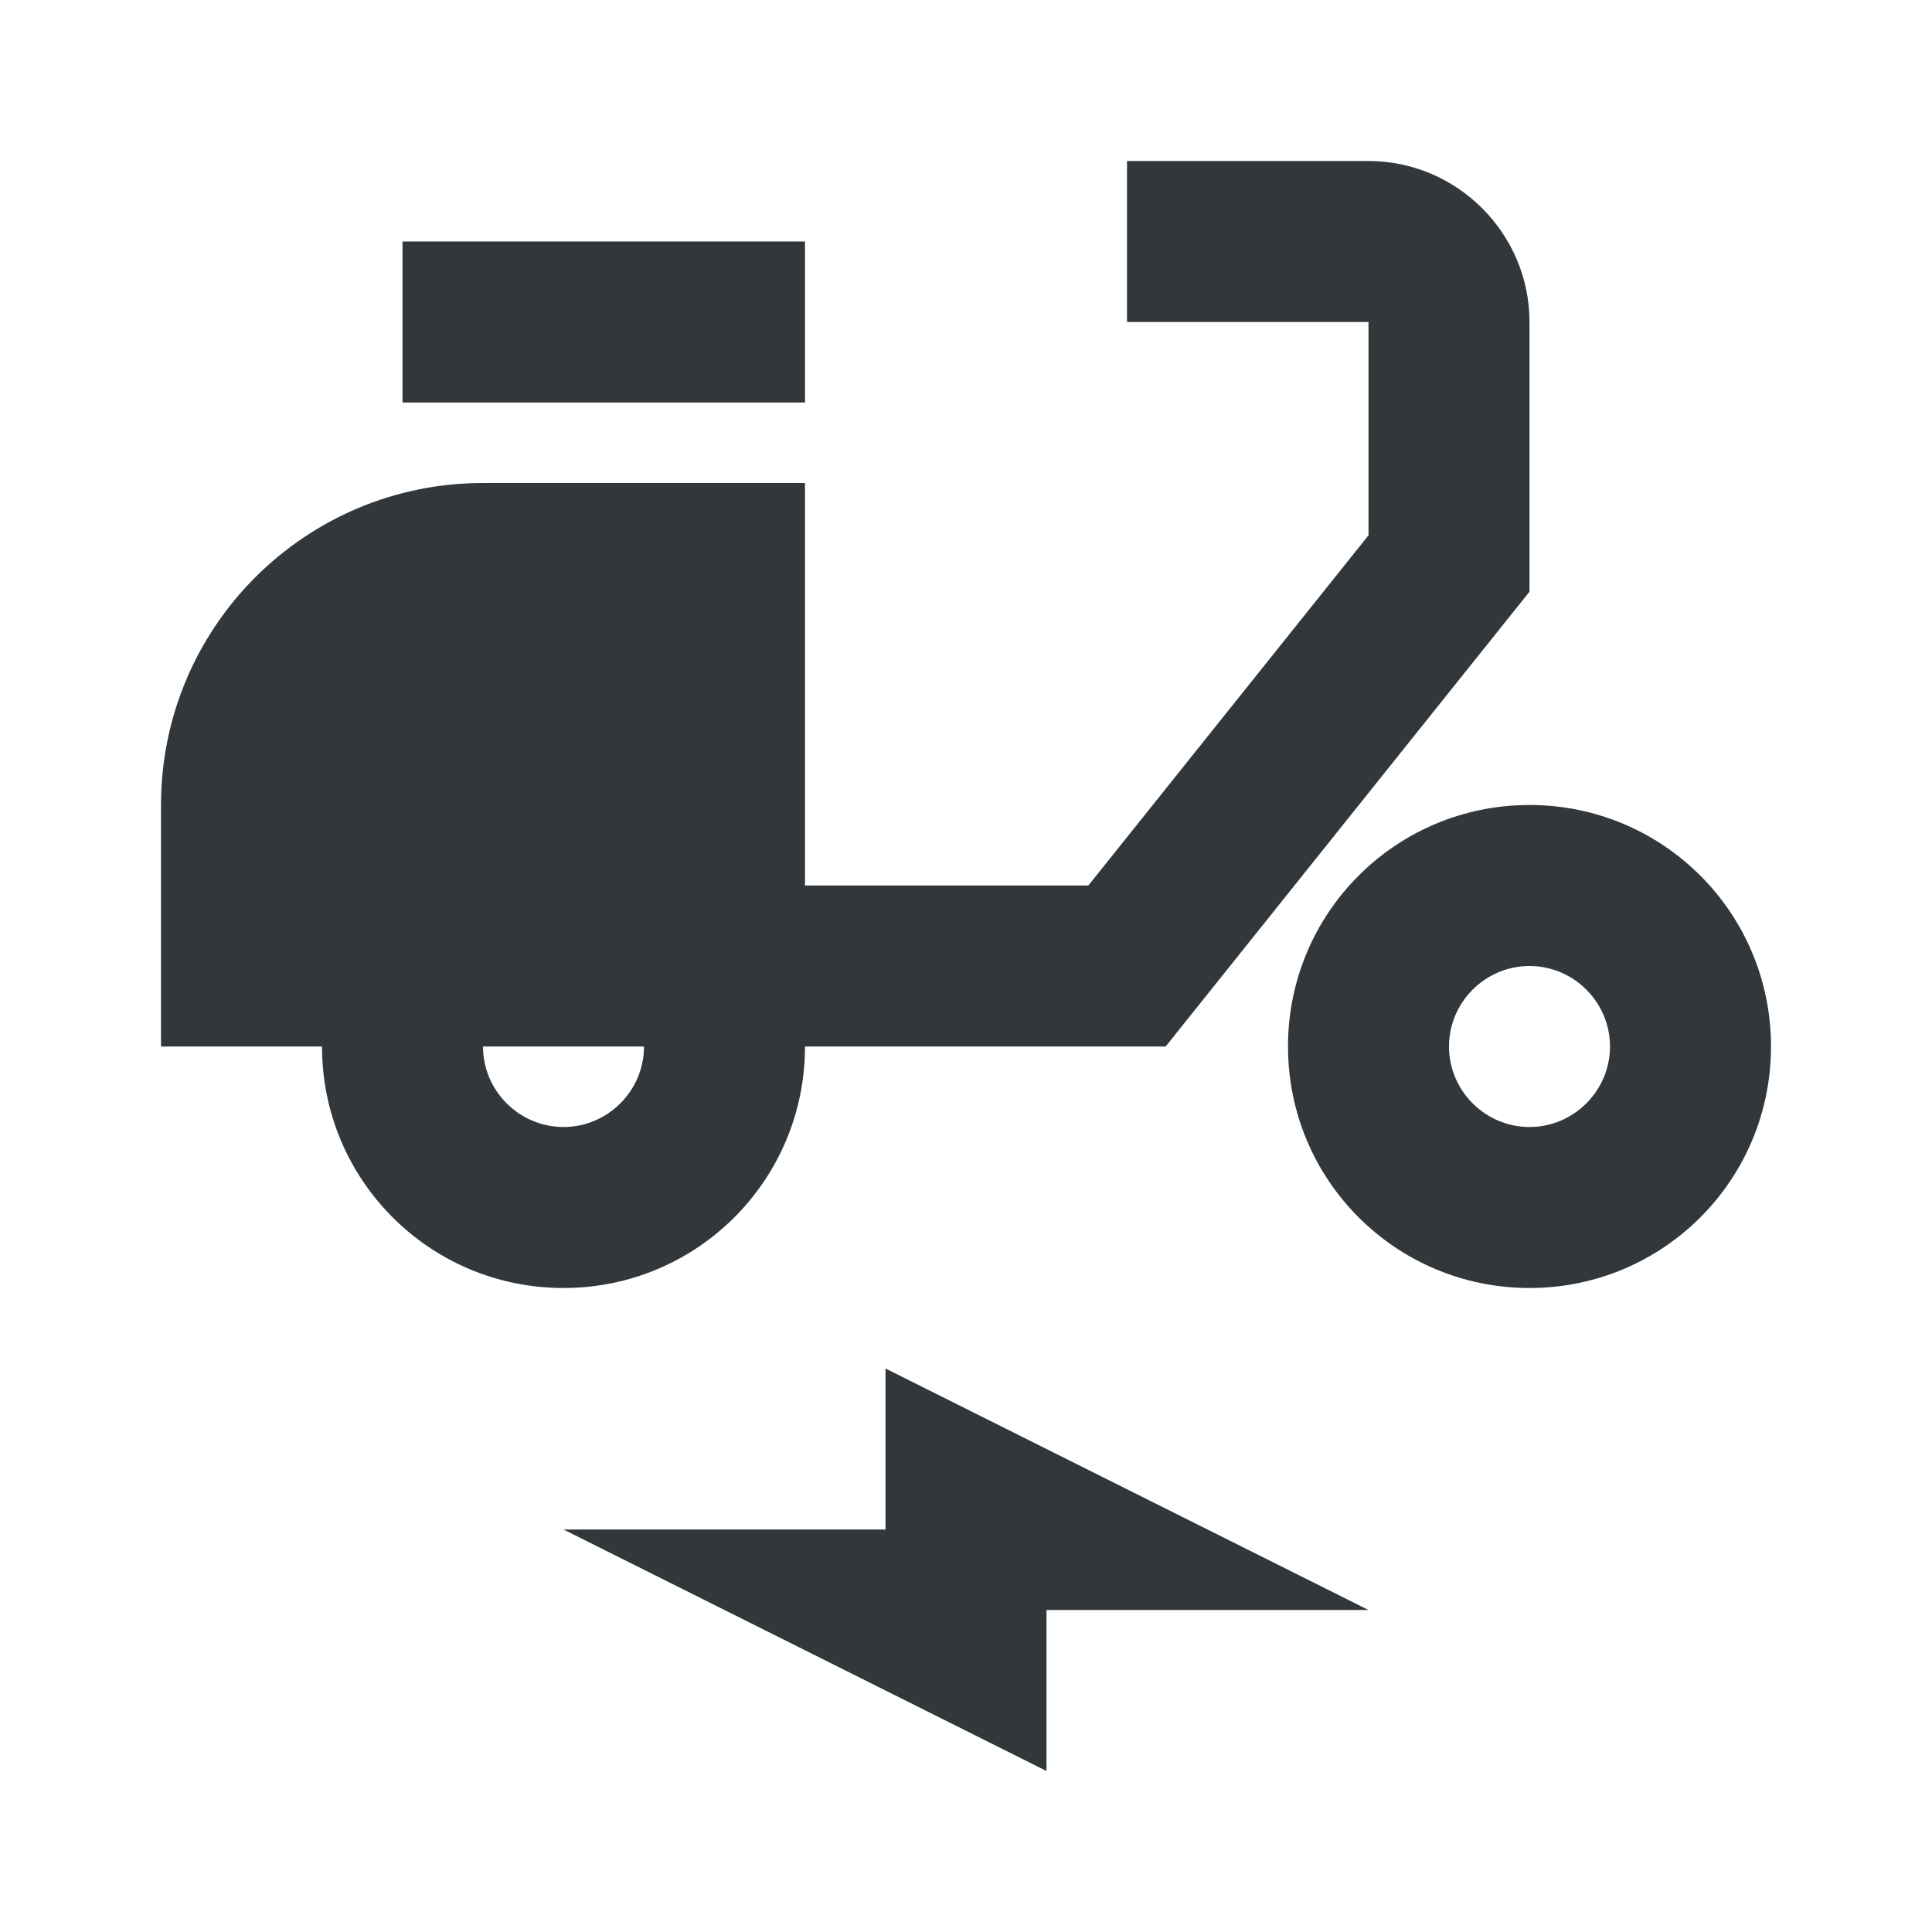 <svg width="24" height="24" viewBox="0 0 24 24" fill="none" xmlns="http://www.w3.org/2000/svg">
<path d="M19 4C19 2.9 18.1 2 17 2H14V4H17V6.65L13.52 11H10V6H6C3.79 6 2 7.79 2 10V13H4C4 14.66 5.34 16 7 16C8.66 16 10 14.66 10 13H14.48L19 7.35V4ZM7 14C6.45 14 6 13.55 6 13H8C8 13.55 7.55 14 7 14Z" fill="#31373A"/>
<path d="M10 3H5V5H10V3Z" fill="#31373A"/>
<path d="M19 10C17.34 10 16 11.34 16 13C16 14.66 17.34 16 19 16C20.66 16 22 14.66 22 13C22 11.34 20.66 10 19 10ZM19 14C18.45 14 18 13.55 18 13C18 12.45 18.45 12 19 12C19.55 12 20 12.45 20 13C20 13.55 19.55 14 19 14Z" fill="#31373A"/>
<path d="M7 19H11V17L17 20H13V22L7 19Z" fill="#31373A"/>
</svg>
